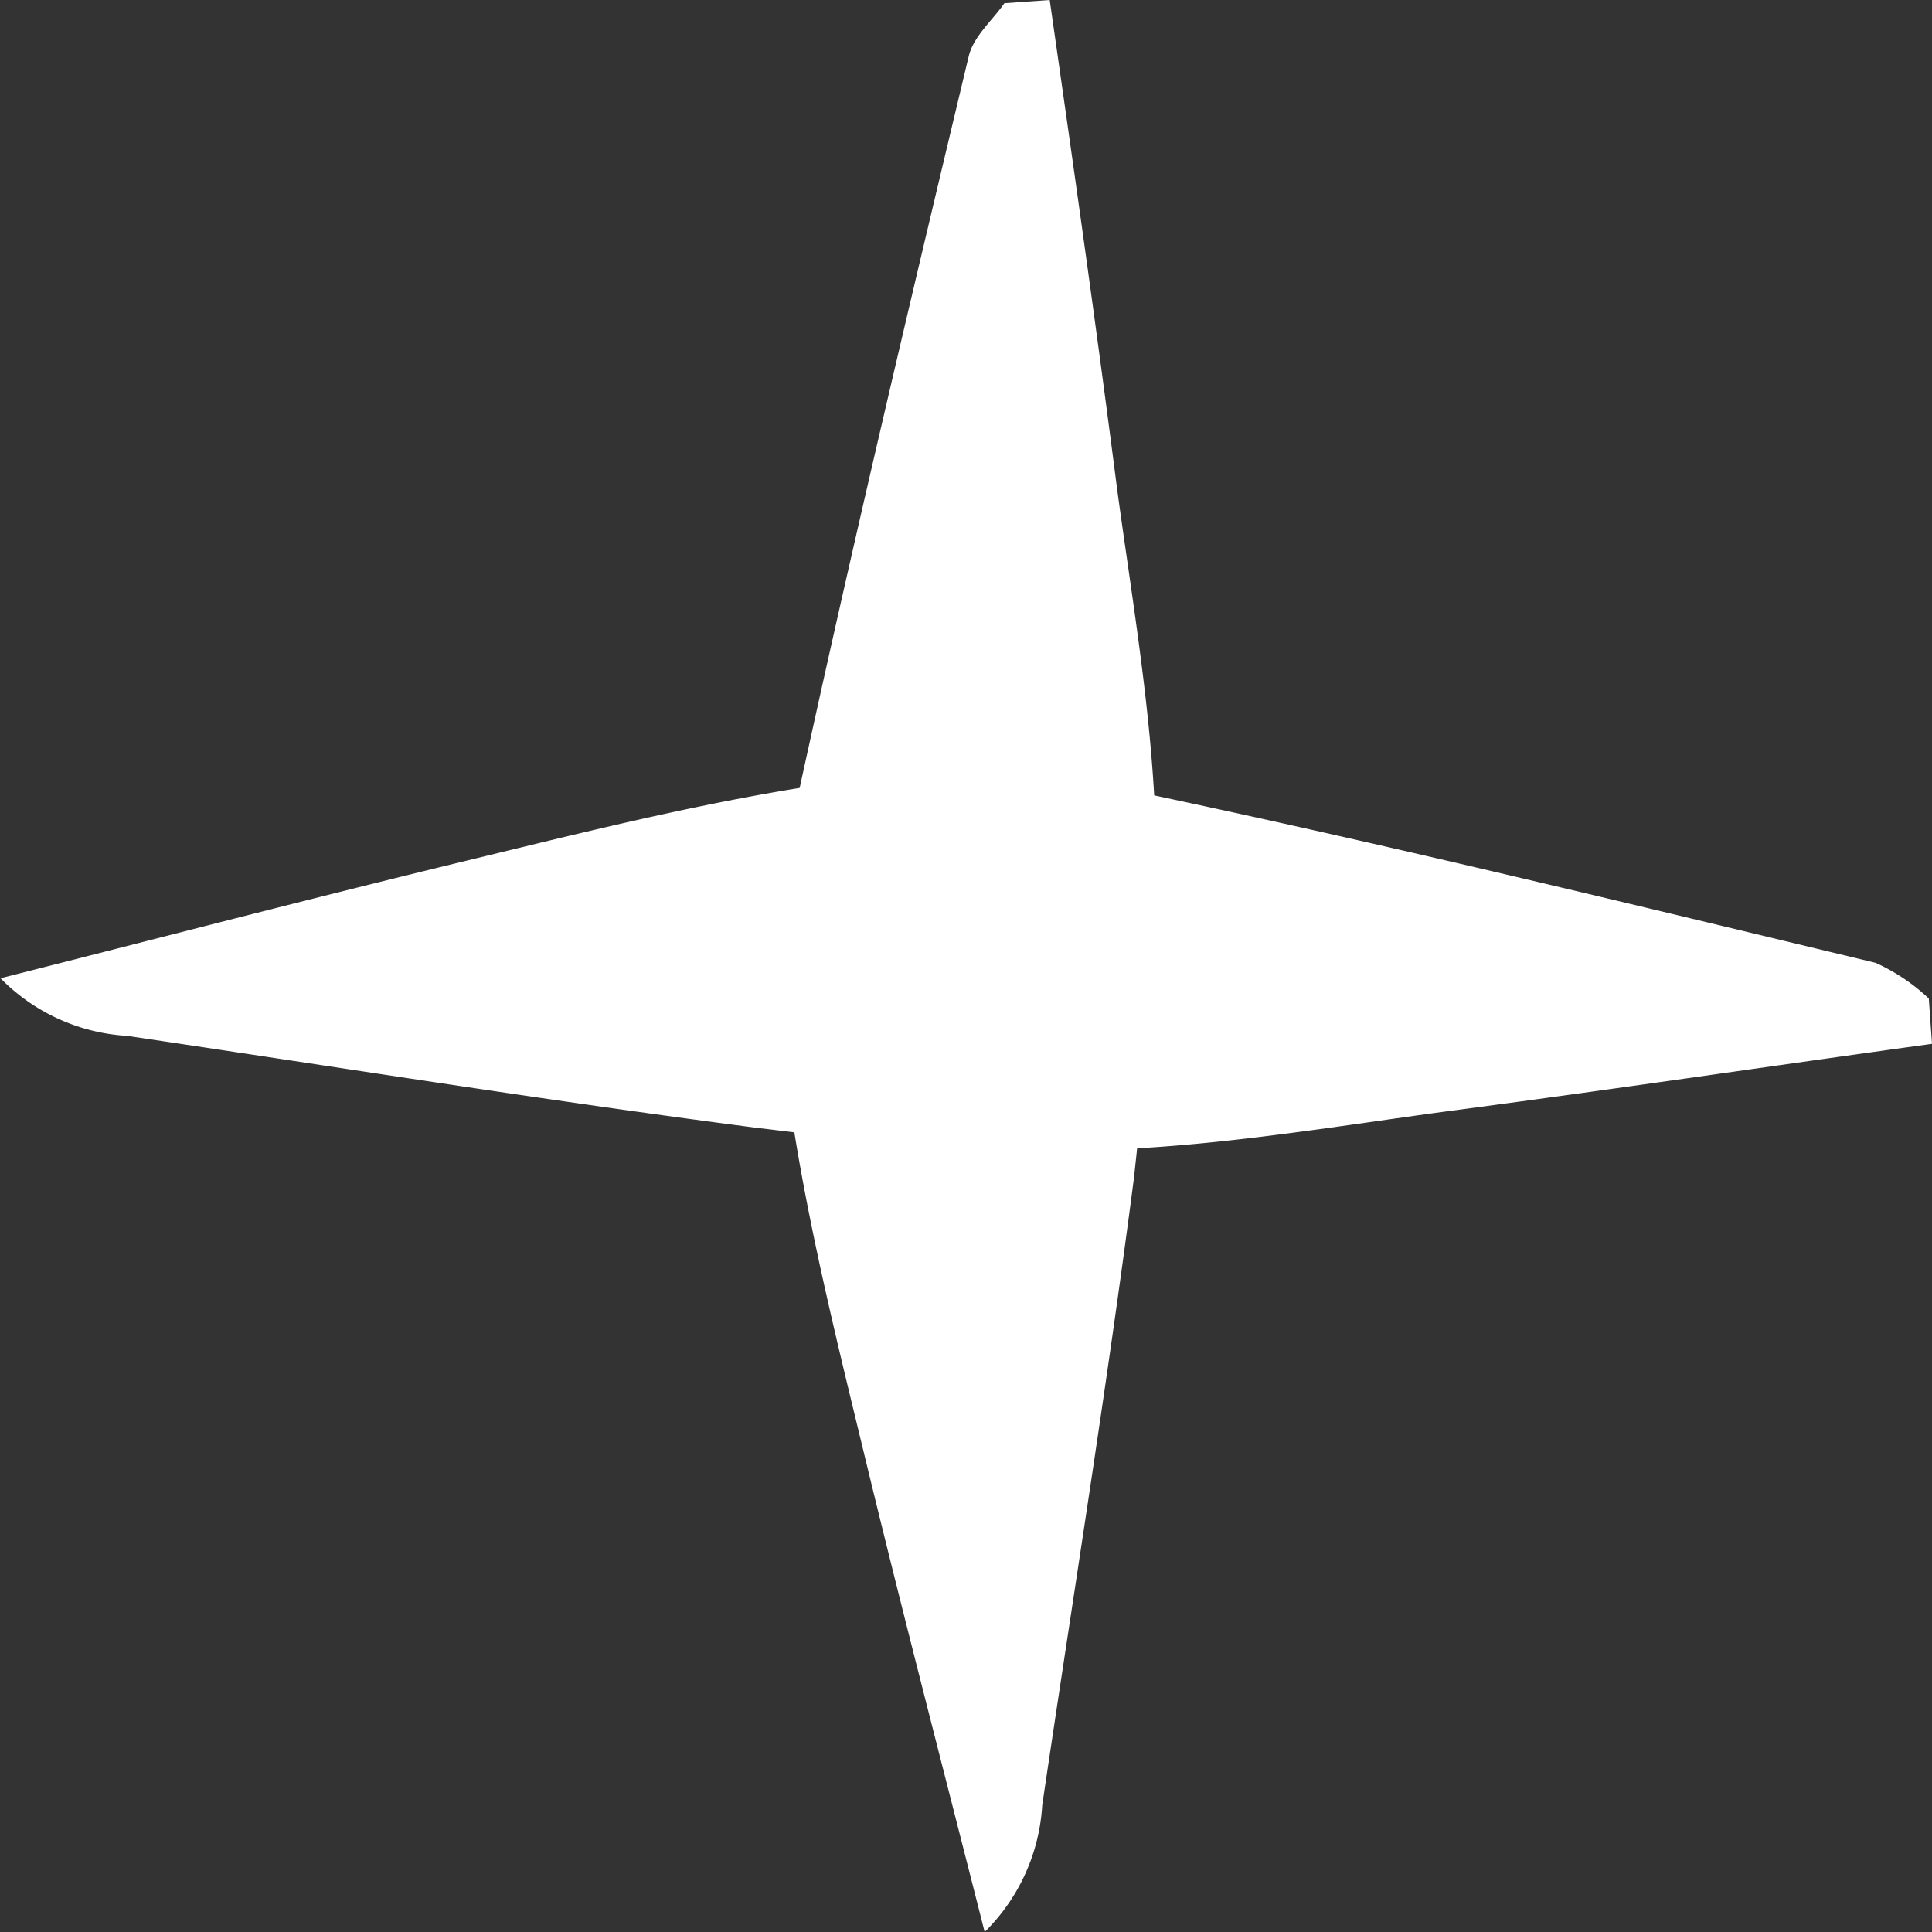 <svg xmlns="http://www.w3.org/2000/svg" viewBox="0 0 36.24 36.24"><rect x="0" y="0" width="36.24" height="36.24" fill="#333333" stroke="none"/><defs><style>.cls-1{fill:#fff;}</style></defs><g id="Layer_2" data-name="Layer 2"><g id="Graphic_Elements" data-name="Graphic Elements"><path class="cls-1" d="M36.24,19.58l-.06-.85a3.61,3.61,0,0,0-1-.67c-4.5-1.08-9-2.18-13.53-3.14-.11-1.93-.44-3.86-.7-5.78C20.56,6.09,20.12,3,19.69,0l-.85.06c-.23.33-.58.62-.67,1C17.08,5.62,16,10.19,15,14.78c-2.1.34-4.17.86-6.23,1.36-2.93.71-5.84,1.47-8.76,2.21a3.62,3.62,0,0,0,2.37,1.08c3.92.58,7.84,1.21,11.77,1.72l.75.09c.34,2.1.86,4.17,1.36,6.24.71,2.93,1.47,5.84,2.21,8.76a3.64,3.64,0,0,0,1.08-2.38c.58-3.92,1.21-7.83,1.72-11.76l.06-.56c1.93-.11,3.86-.43,5.78-.69C30.15,20.45,33.19,20,36.24,19.58Z"/></g></g></svg>